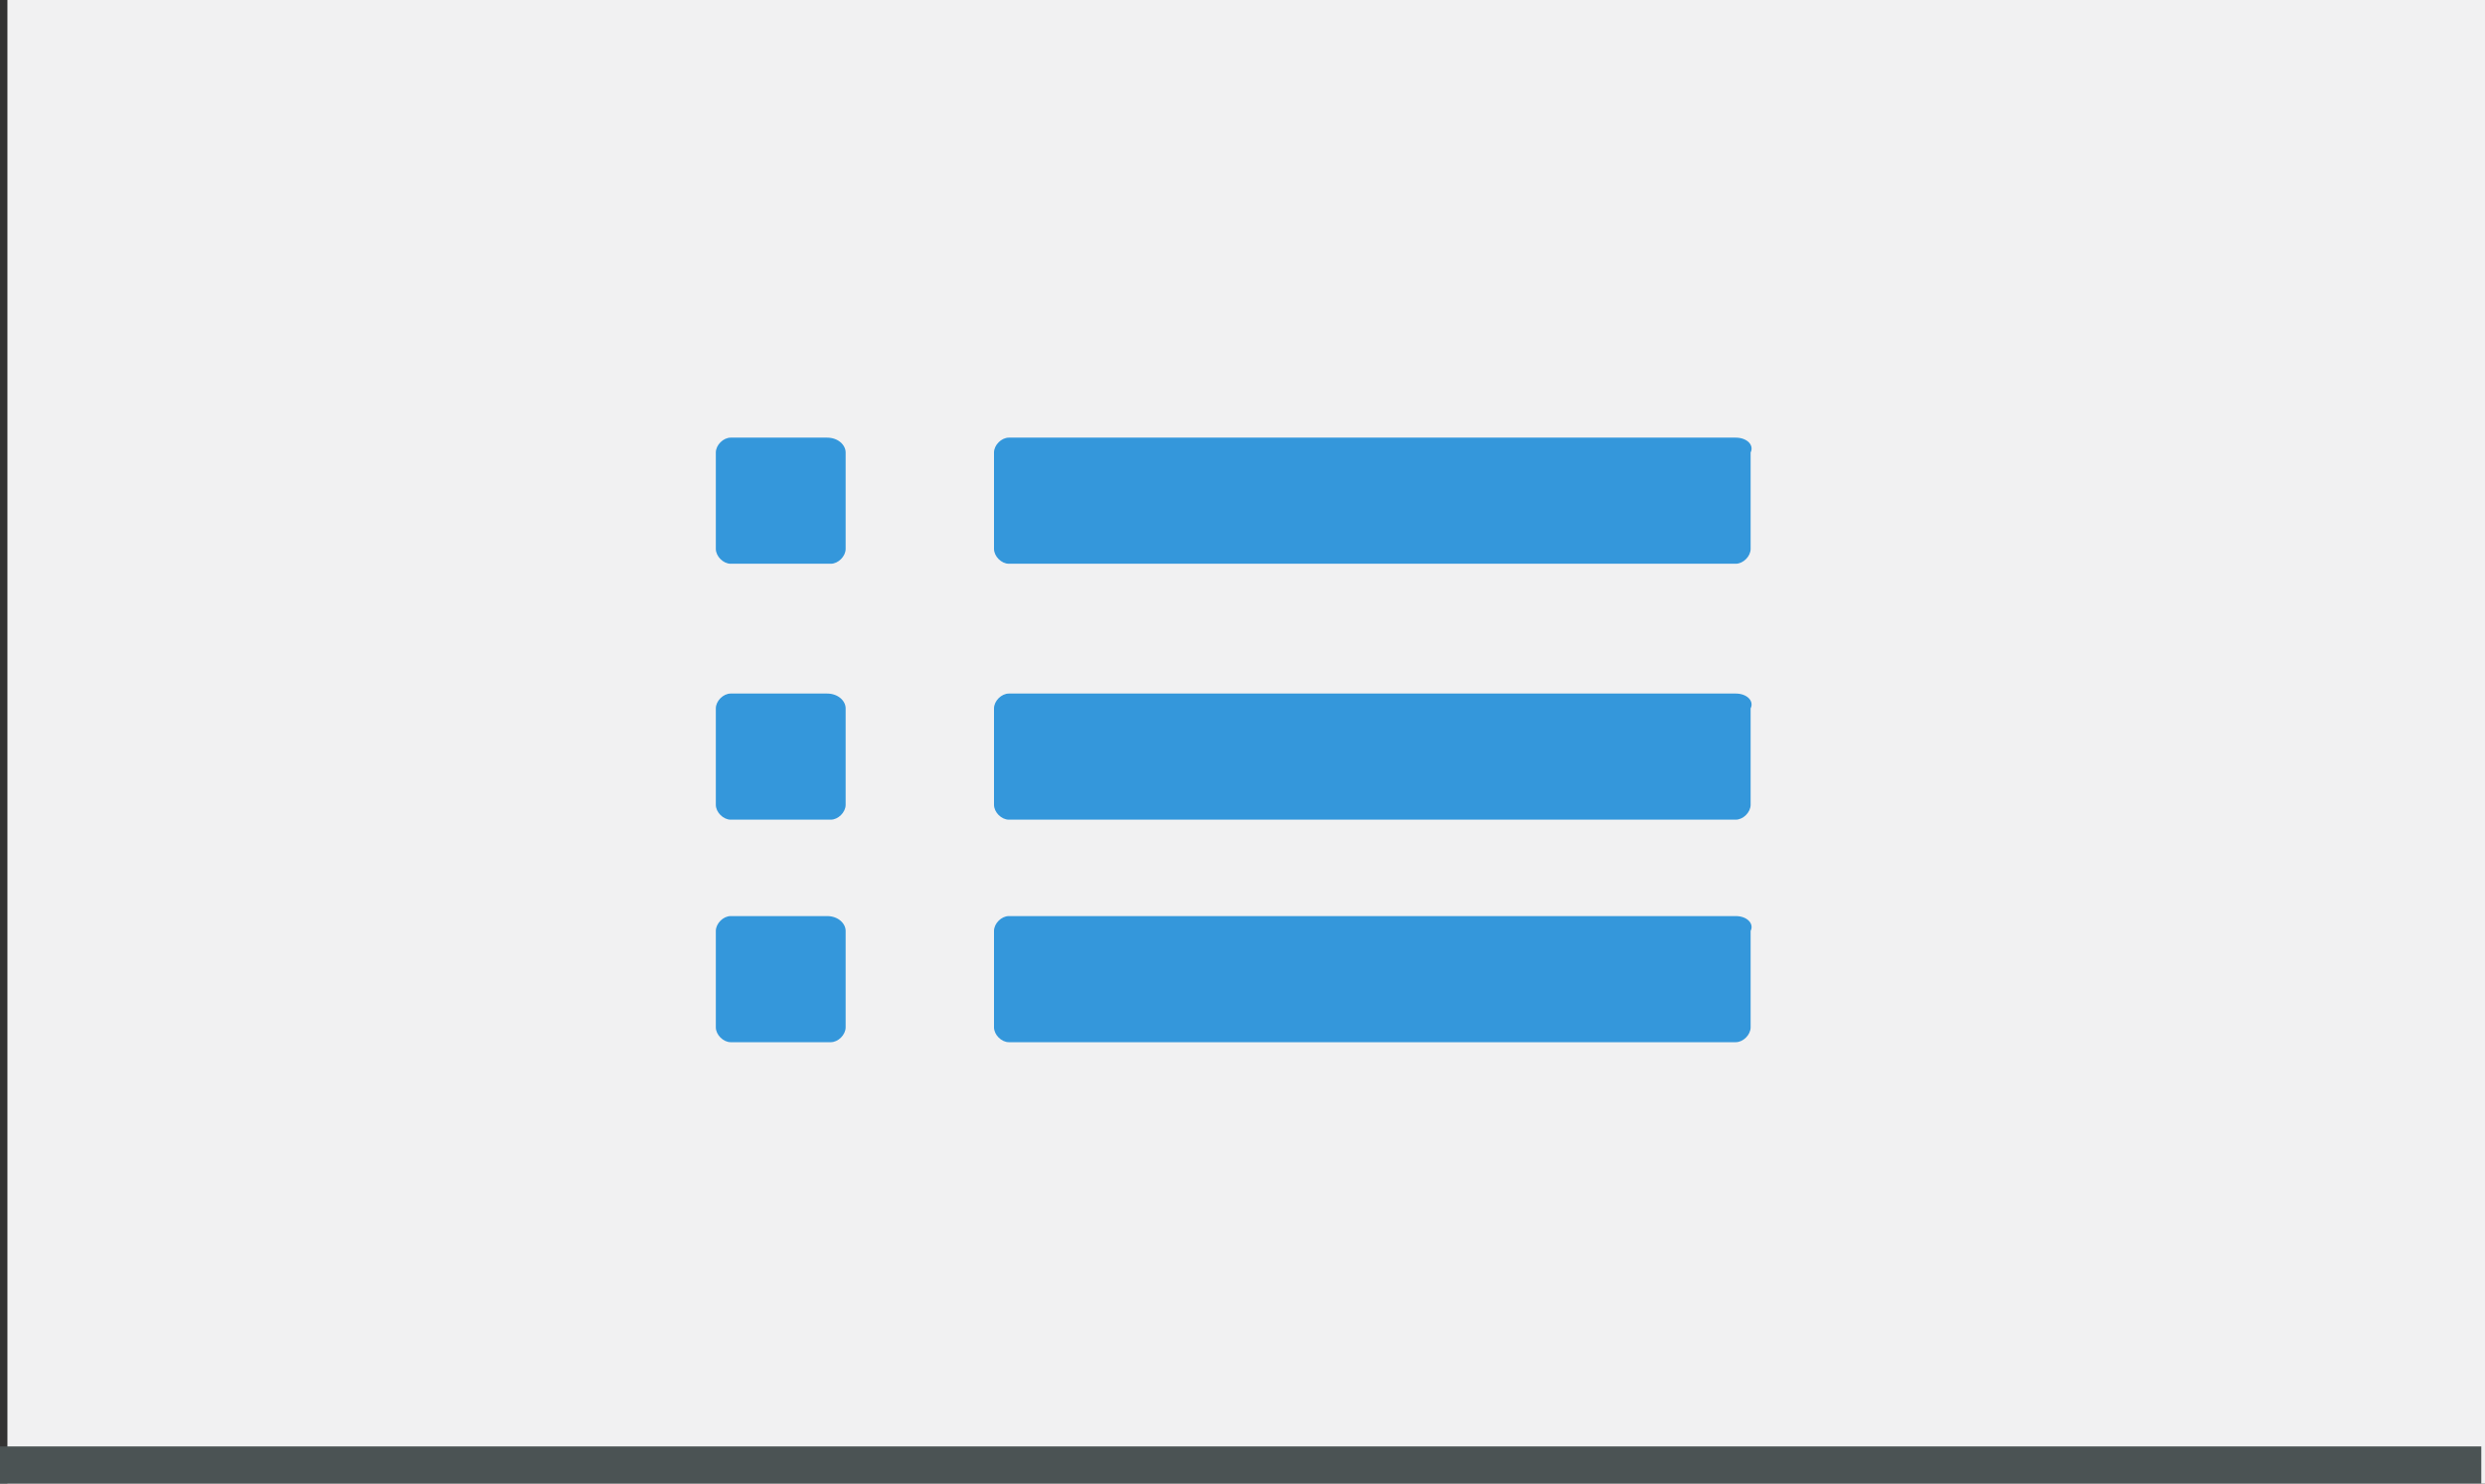 <?xml version="1.0" encoding="utf-8"?>
<!-- Generator: Adobe Illustrator 18.1.1, SVG Export Plug-In . SVG Version: 6.00 Build 0)  -->
<svg version="1.1" id="Layer_1" xmlns="http://www.w3.org/2000/svg" xmlns:xlink="http://www.w3.org/1999/xlink" x="0px" y="0px"
	 viewBox="0 0 67 40" enable-background="new 0 0 67 40" xml:space="preserve">
<rect x="0" y="0" width="67" height="40" fill="#333333" stroke="none"/>
<g>
	<rect x="0.2" y="0" fill="#F1F1F2" width="66.8" height="40"/>
	<rect x="0" y="39" fill="#4B5354" width="66.9" height="1"/>
	<g>
		<g>
			<path fill="#3497DB" d="M46.8,11.8L46.8,11.8L46.8,11.8l-12.8,0l0,0l-6.8,0c-0.2,0-0.4,0.2-0.4,0.4v2.6c0,0.2,0.2,0.4,0.4,0.4h0
				h0.1l14.7,0l0,0l4.8,0c0.2,0,0.4-0.2,0.4-0.4v-2.1v-0.5v0C47.3,12,47.1,11.8,46.8,11.8z"/>
			<path fill="#3497DB" d="M46.8,18.7L46.8,18.7L46.8,18.7l-12.8,0l0,0l-6.8,0c-0.2,0-0.4,0.2-0.4,0.4v2.6c0,0.2,0.2,0.4,0.4,0.4h0
				h0.1l14.7,0l0,0l4.8,0c0.2,0,0.4-0.2,0.4-0.4v-2.1v-0.5v0C47.3,18.9,47.1,18.7,46.8,18.7z"/>
			<path fill="#3497DB" d="M46.8,24.7L46.8,24.7L46.8,24.7l-12.8,0l0,0l-6.8,0c-0.2,0-0.4,0.2-0.4,0.4v2.6c0,0.2,0.2,0.4,0.4,0.4h0
				h0.1l14.7,0l0,0l4.8,0c0.2,0,0.4-0.2,0.4-0.4v-2.1v-0.5v0C47.3,24.9,47.1,24.7,46.8,24.7z"/>
		</g>
		<g>
			<path fill="#3497DB" d="M22.3,11.8L22.3,11.8L22.3,11.8l-1.8,0v0l-0.8,0c-0.2,0-0.4,0.2-0.4,0.4v2.6c0,0.2,0.2,0.4,0.4,0.4h0h0.1
				l-0.1,0l0,0l2.7,0c0.2,0,0.4-0.2,0.4-0.4v-2.1v-0.5v0C22.8,12,22.6,11.8,22.3,11.8z"/>
			<path fill="#3497DB" d="M22.3,18.7L22.3,18.7L22.3,18.7l-1.8,0v0l-0.8,0c-0.2,0-0.4,0.2-0.4,0.4v2.6c0,0.2,0.2,0.4,0.4,0.4h0h0.1
				l-0.1,0l0,0l2.7,0c0.2,0,0.4-0.2,0.4-0.4v-2.1v-0.5v0C22.8,18.9,22.6,18.7,22.3,18.7z"/>
			<path fill="#3497DB" d="M22.3,24.7L22.3,24.7L22.3,24.7l-1.8,0v0l-0.8,0c-0.2,0-0.4,0.2-0.4,0.4v2.6c0,0.2,0.2,0.4,0.4,0.4h0h0.1
				l-0.1,0l0,0l2.7,0c0.2,0,0.4-0.2,0.4-0.4v-2.1v-0.5v0C22.8,24.9,22.6,24.7,22.3,24.7z"/>
		</g>
	</g>
</g>
</svg>
